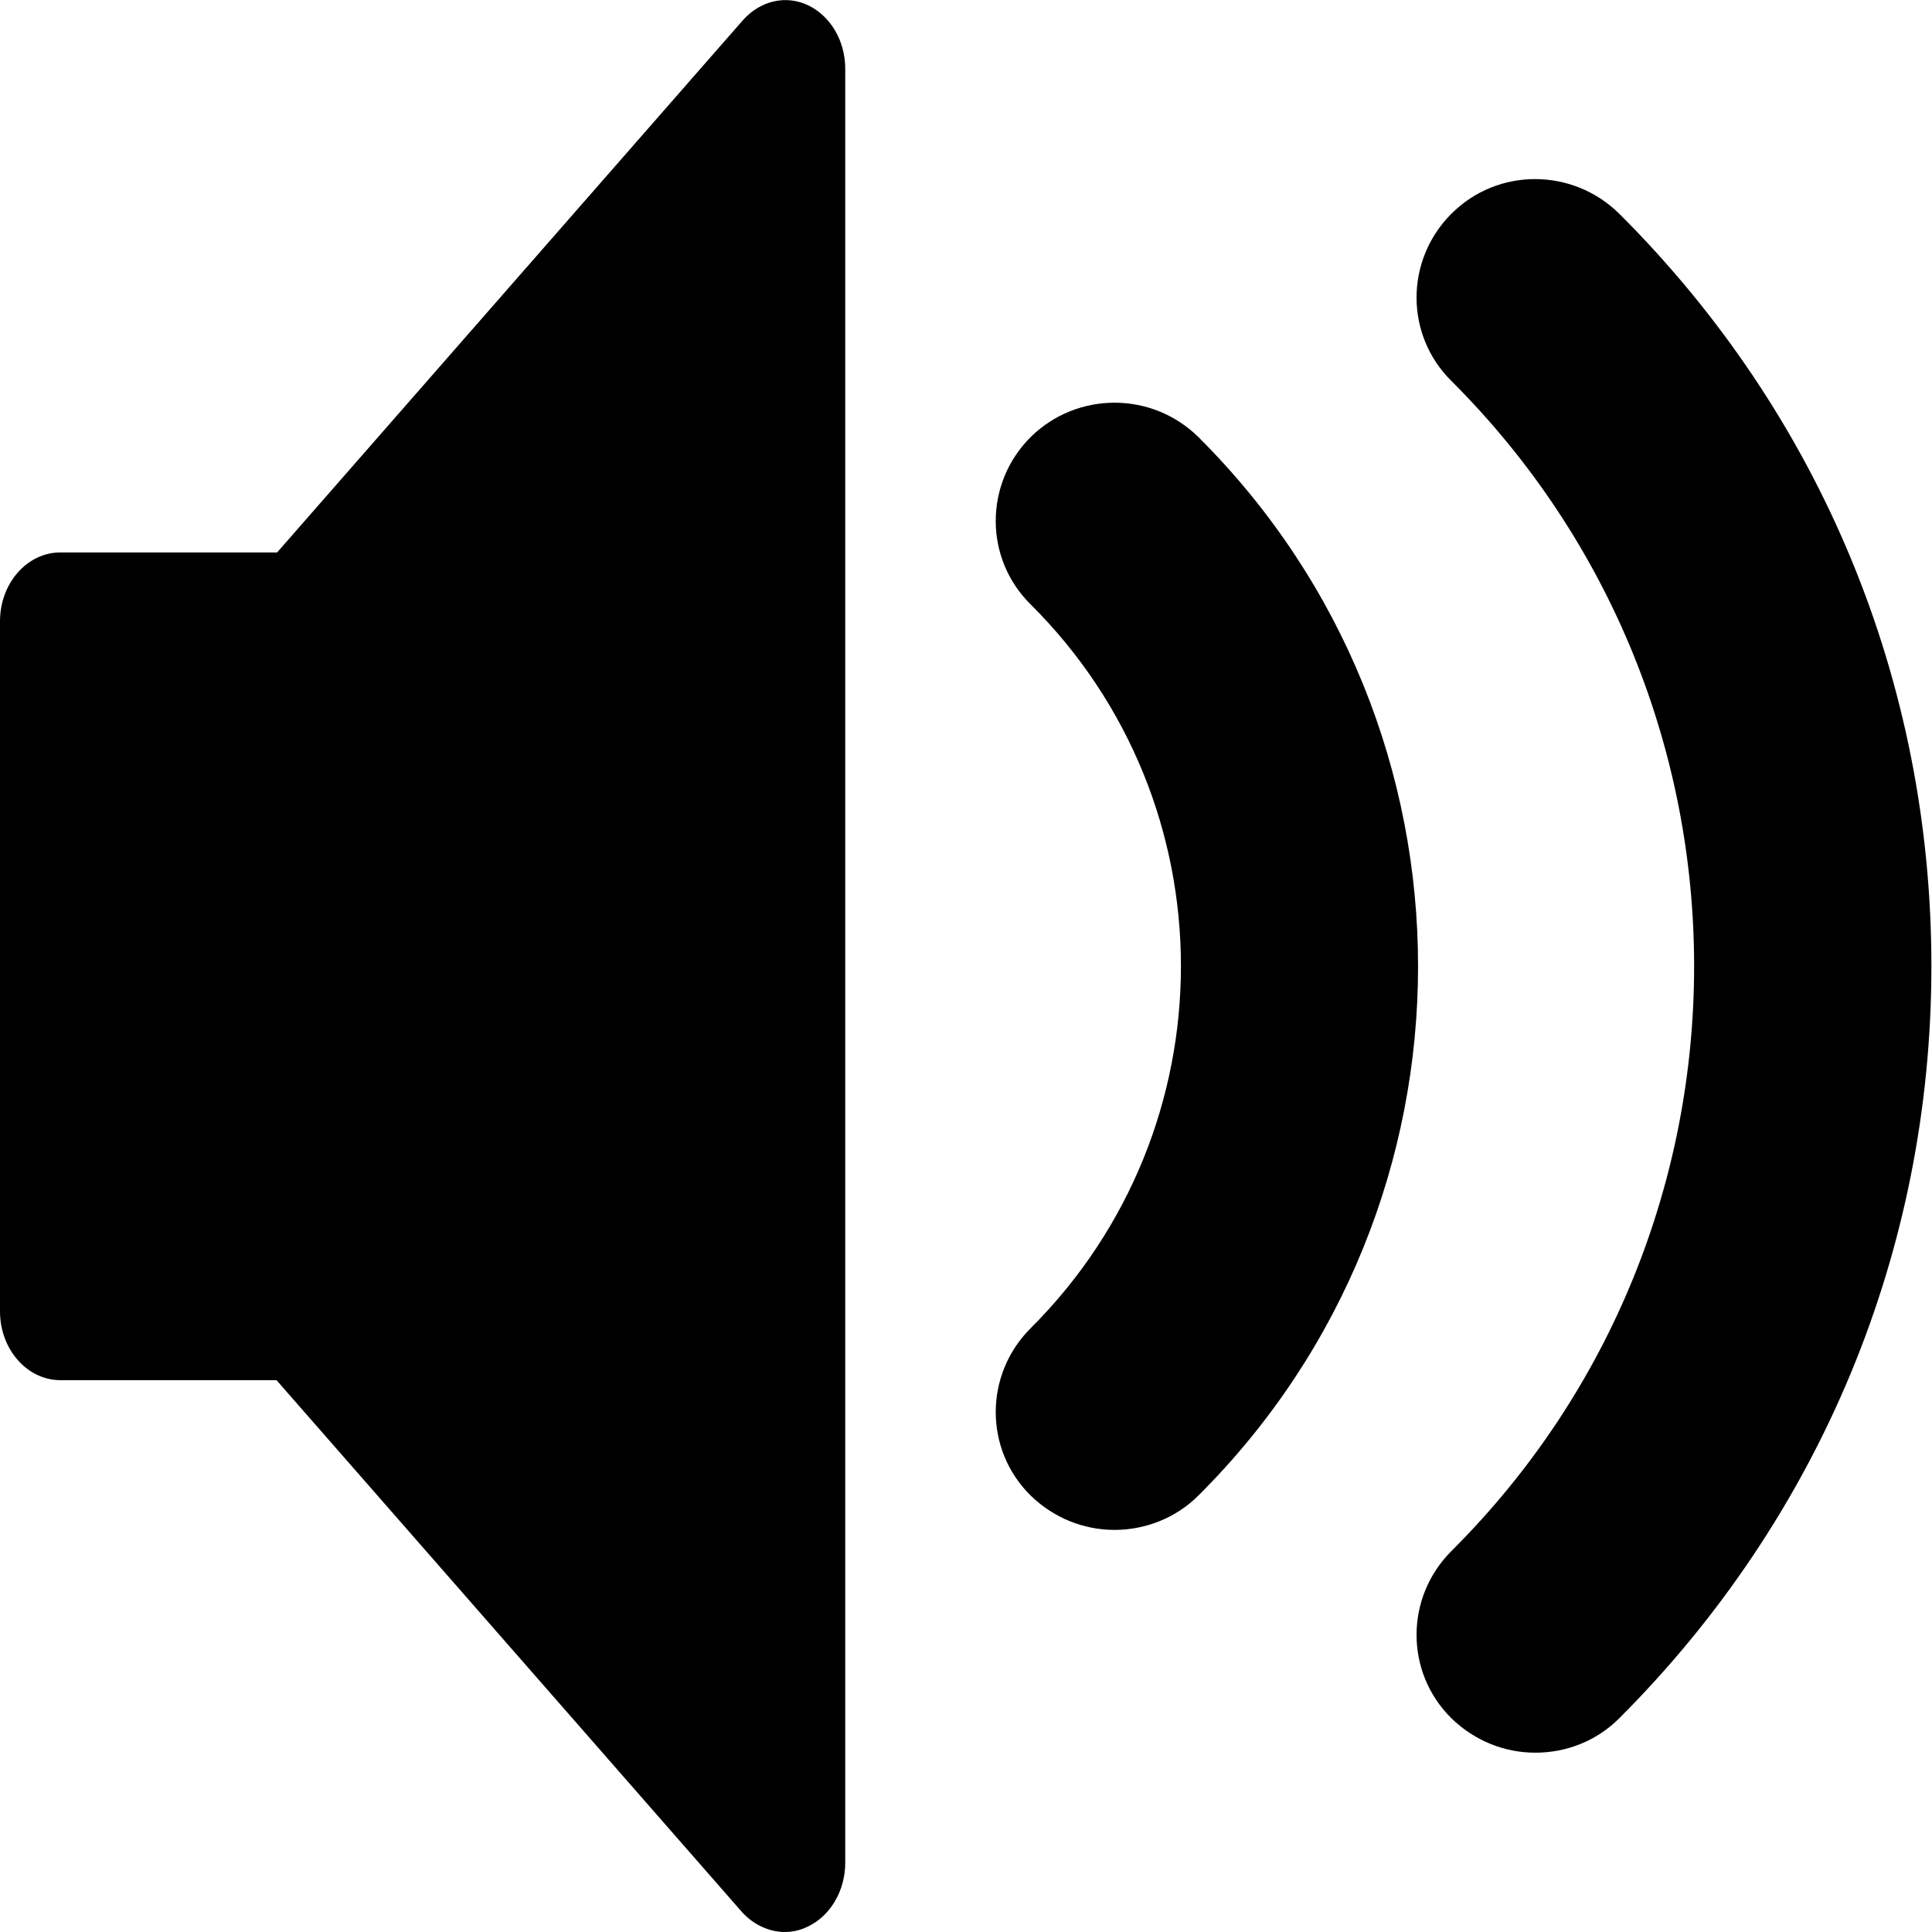 
<svg viewBox="0 0 32 32">
<path d="M25.43,29.03c-0.5,0-1-0.19-1.39-0.57c-0.77-0.76-0.77-2,0-2.77c5.36-5.34,5.36-14.03,0-19.38c-0.77-0.76-0.77-2,0-2.77
	s2.01-0.76,2.78,0c3.34,3.33,5.17,7.75,5.17,12.46s-1.84,9.13-5.17,12.46C26.44,28.84,25.94,29.03,25.43,29.03L25.43,29.03
	L25.43,29.03z M18.46,25.34c-0.5,0-1-0.19-1.39-0.57c-0.77-0.76-0.77-2,0-2.77c3.32-3.31,3.32-8.69,0-11.99
	c-0.77-0.76-0.77-2,0-2.77c0.77-0.76,2.01-0.76,2.78,0c4.85,4.83,4.85,12.7,0,17.53C19.47,25.15,18.96,25.34,18.46,25.34
	L18.46,25.34z"/>
<path d="M13,32c-0.26,0-0.52-0.12-0.71-0.33l-7.71-8.81H1c-0.55,0-1-0.51-1-1.14V10.29c0-0.63,0.45-1.14,1-1.14h3.59l7.71-8.81
	c0.29-0.33,0.72-0.43,1.09-0.25S14,0.68,14,1.14v29.71c0,0.46-0.24,0.88-0.62,1.06C13.26,31.97,13.13,32,13,32z"/>
</svg>